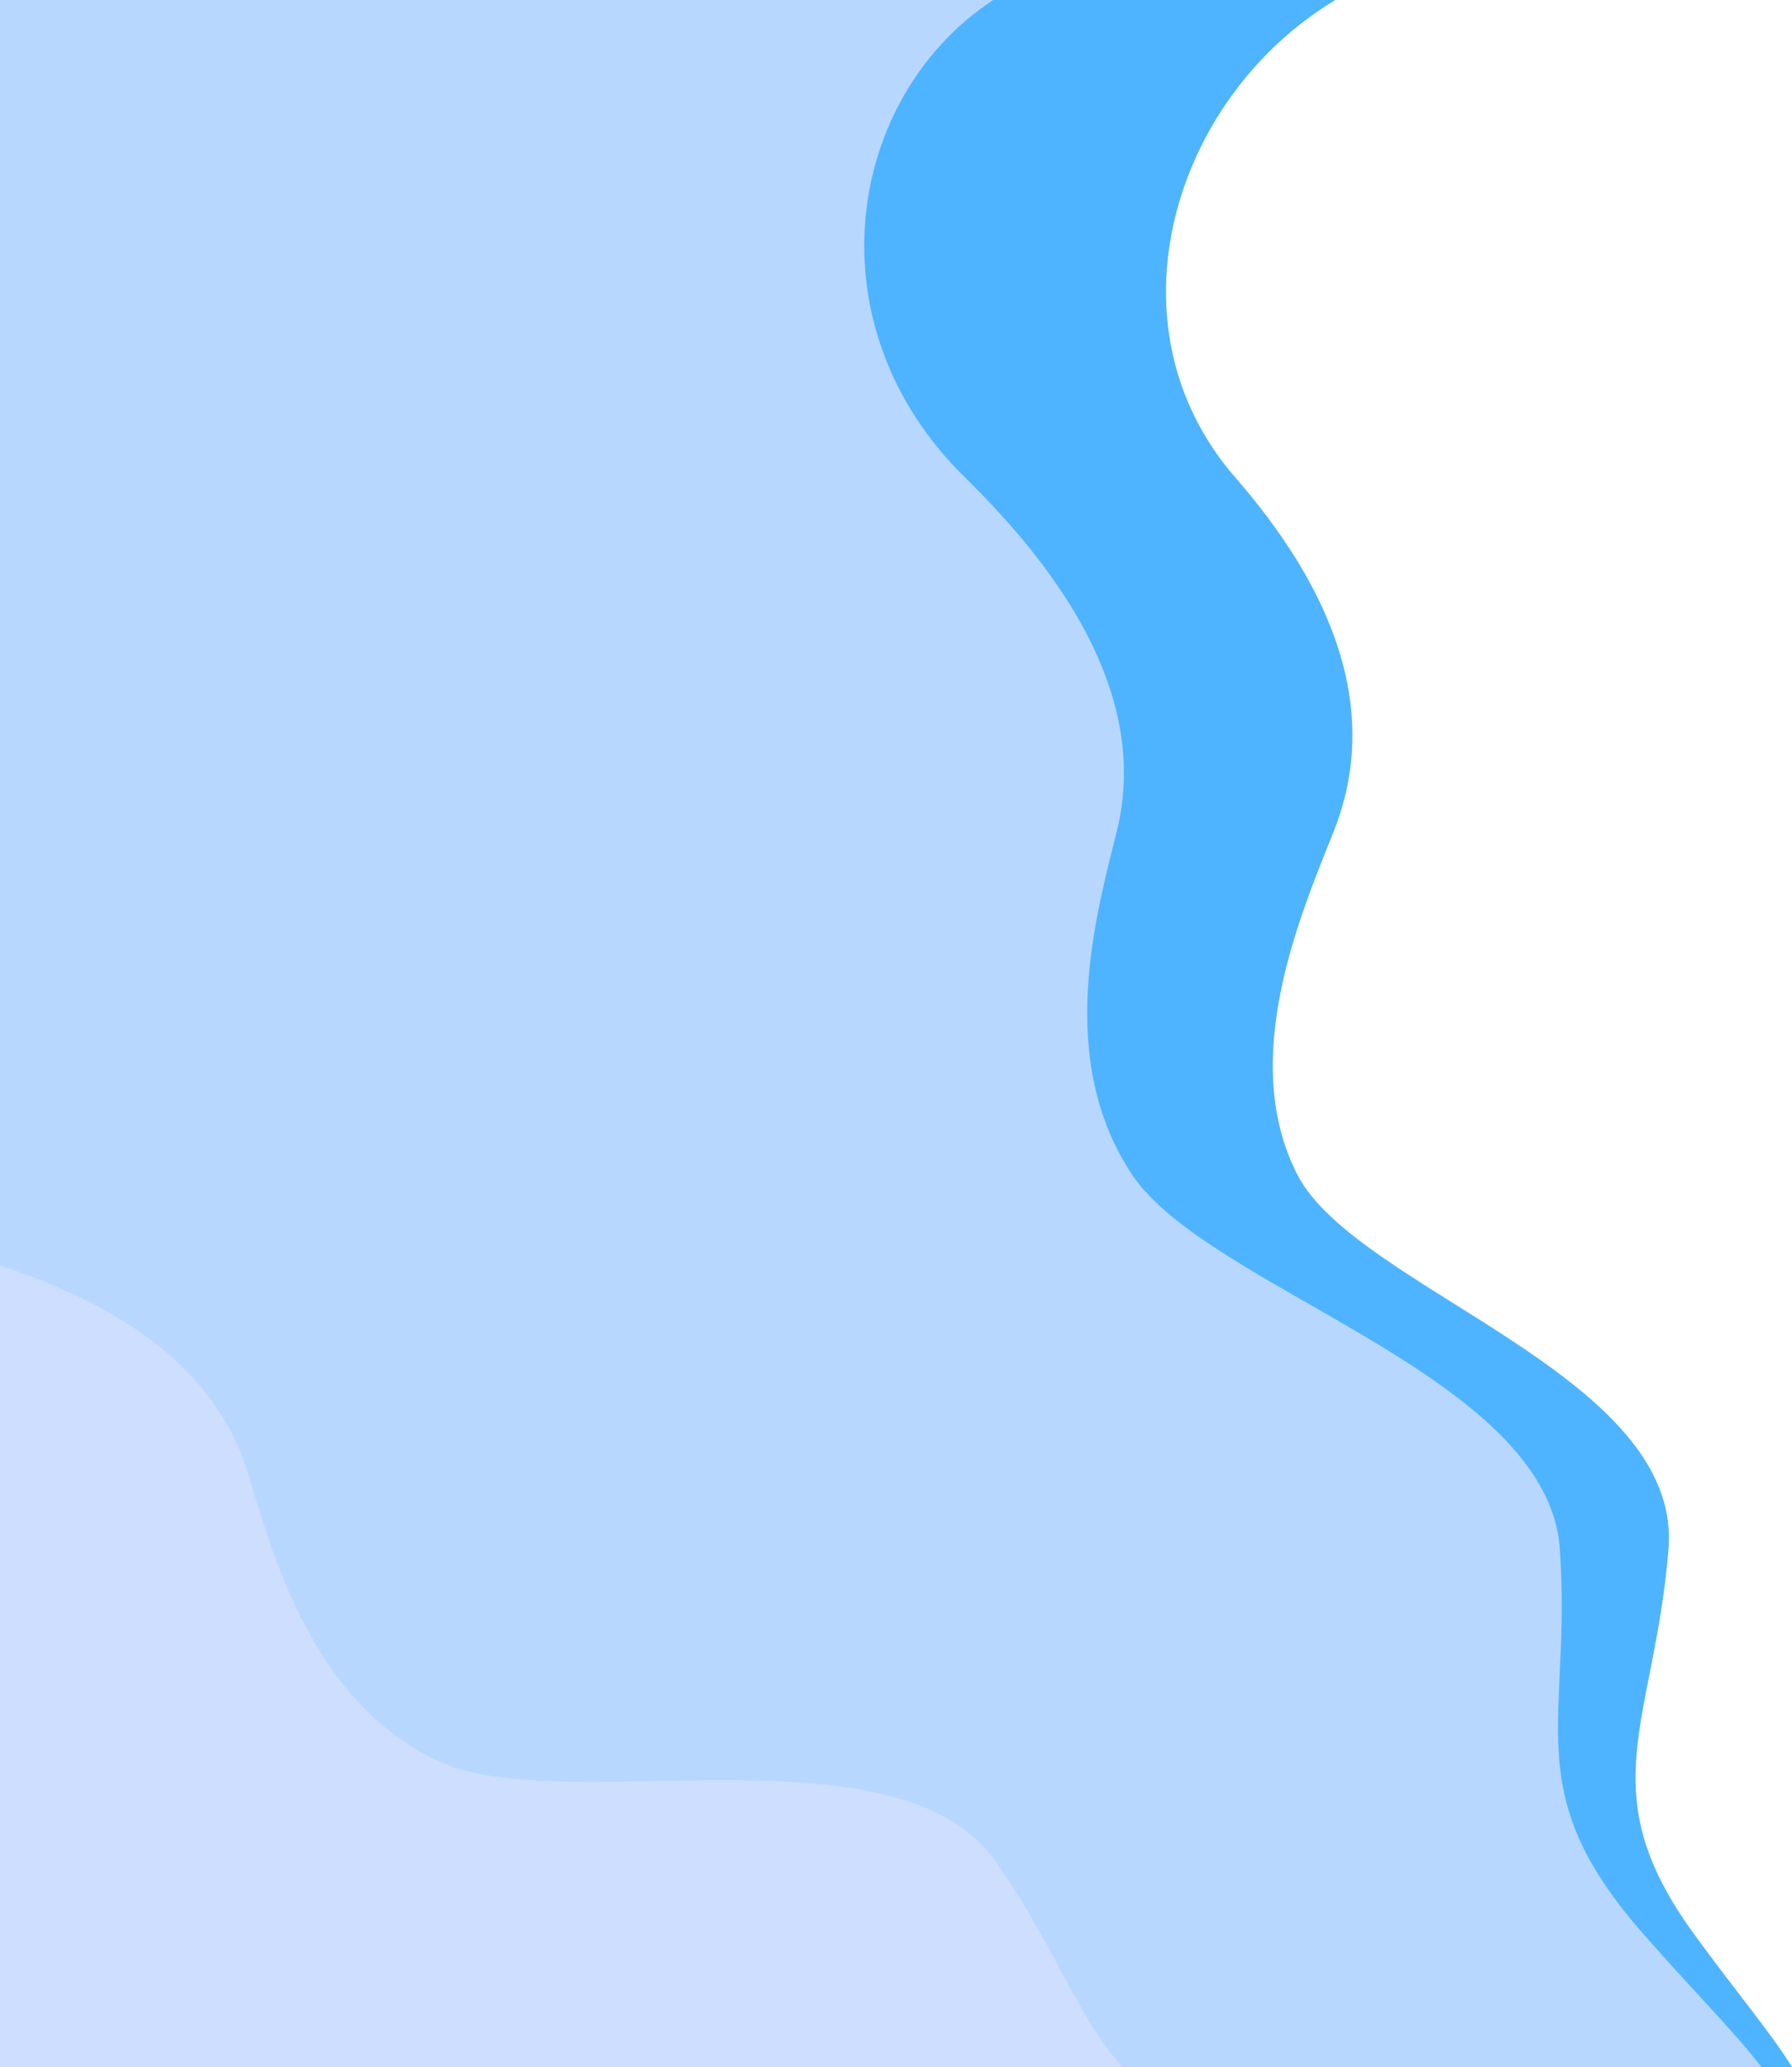 <svg xmlns="http://www.w3.org/2000/svg" viewBox="0 0 639.6 737.85"><defs><style>.cls-1{fill:#22a1ff;}.cls-1,.cls-2{opacity:0.8;}.cls-2{fill:#d2dfff;}</style></defs><title>hero-squiggles</title><g id="Layer_2" data-name="Layer 2"><g id="_àð_1" data-name="˜àð_1"><path class="cls-1" d="M0,0V737.85H639.6c-8.09-13-19.72-26.45-35.18-47.76-37.12-51.17-13.91-75-8.9-137.22S484,460.35,463,419.22s1-92.29,13-122.39,12-72.23-35.11-126.4S418.59,34.81,476.62,0Z"/><path class="cls-2" d="M556.73,552.87C552.37,490.68,431.29,460.35,404,419.22s-12.91-92.29-5.41-122.39,1.15-72.23-54.17-126.4S301.69,34.81,354.47,0H0V737.85H628.7c-10.05-13-23.71-26.45-42.39-47.76C541.48,638.92,561.09,615.07,556.73,552.87Z"/><path class="cls-2" d="M156,628.45C111.5,607.12,97.6,555.83,88.6,526.14c-8-26.48-30.42-55.53-88.6-74.37V737.85H400.67c-16.56-18.34-23.35-41.83-45-73C320,613.73,200.51,649.78,156,628.45Z"/></g></g></svg>